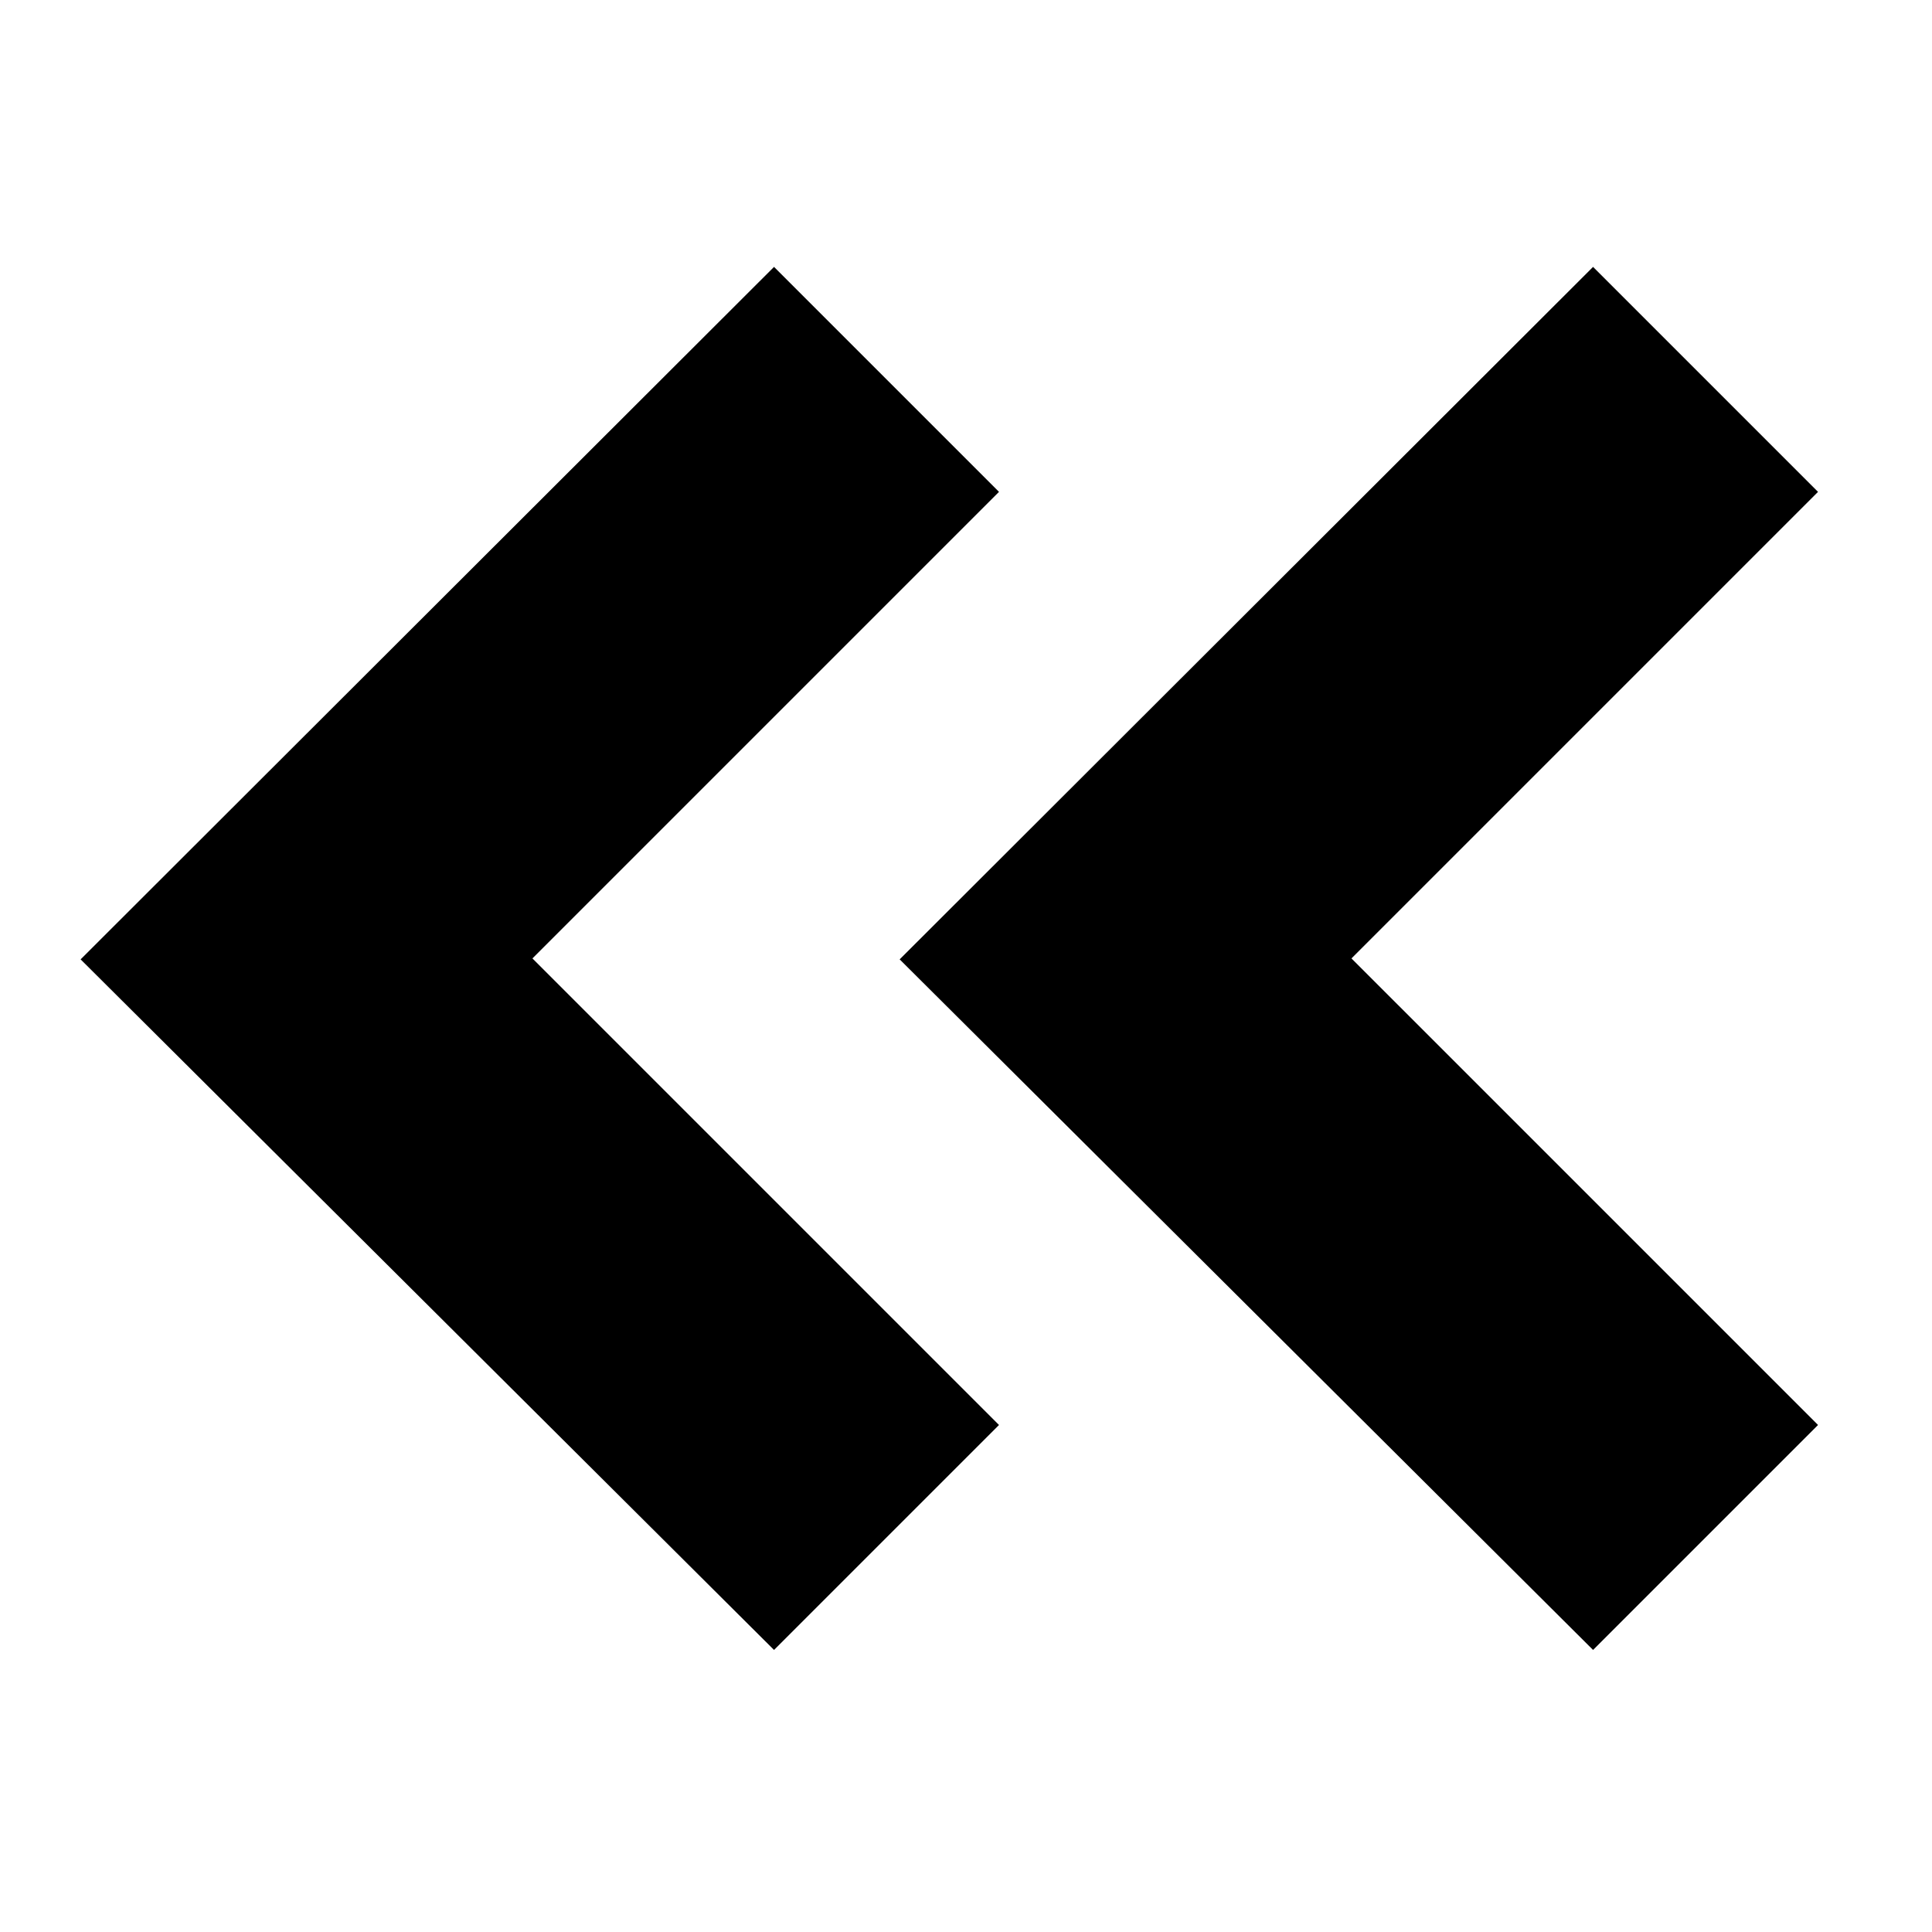 <?xml version="1.0" encoding="UTF-8" standalone="no"?>
<!-- Created with Inkscape (http://www.inkscape.org/) -->

<svg
   xmlns:dc="http://purl.org/dc/elements/1.1/"
   xmlns:cc="http://creativecommons.org/ns#"
   xmlns:rdf="http://www.w3.org/1999/02/22-rdf-syntax-ns#"
   xmlns:svg="http://www.w3.org/2000/svg"
   xmlns="http://www.w3.org/2000/svg"
   xmlns:sodipodi="http://sodipodi.sourceforge.net/DTD/sodipodi-0.dtd"
   xmlns:inkscape="http://www.inkscape.org/namespaces/inkscape"
   width="100"
   height="100"
   viewBox="0 0 26.458 26.458"
   version="1.1"
   id="svg4566"
   inkscape:version="0.92.1 r15371"
   sodipodi:docname="chevron-left.svg">
  <defs
     id="defs4560">
    <symbol
       id="icon-chevron-left"
       viewBox="0 0 21 28">
      <title
         id="title74950">chevron-left</title>
      <path
         style="stroke-width:0.265"
         inkscape:connector-curvature="0"
         d="M 4.841,1.244 2.646,3.44 4.841,5.635 c 0.103,0.103 0.103,0.269 0,0.372 L 4.155,6.693 c -0.103,0.103 -0.269,0.103 -0.372,0 L 0.715,3.626 c -0.103,-0.103 -0.103,-0.269 0,-0.372 L 3.783,0.186 C 3.886,0.083 4.052,0.083 4.155,0.186 l 0.686,0.686 c 0.103,0.103 0.103,0.269 0,0.372 z"
         id="path74952" />
    </symbol>
  </defs>
  <sodipodi:namedview
     id="base"
     pagecolor="#ffffff"
     bordercolor="#666666"
     borderopacity="1.0"
     inkscape:pageopacity="0.0"
     inkscape:pageshadow="2"
     inkscape:zoom="2.8"
     inkscape:cx="20.241961"
     inkscape:cy="45.434962"
     inkscape:document-units="mm"
     inkscape:current-layer="use90766-3"
     showgrid="false"
     units="px"
     inkscape:window-width="1366"
     inkscape:window-height="768"
     inkscape:window-x="0"
     inkscape:window-y="0"
     inkscape:window-maximized="1" />
  <g
     inkscape:label="Layer 1"
     inkscape:groupmode="layer"
     id="layer1"
     transform="translate(0,-270.542)">
    <g
       id="use90766-3"
       style="fill:#000000;stroke:none"
       transform="matrix(2.591,0,0,2.591,3.48,275.775)">
      <title
         id="title90814">chevron-left</title>
      <path
         style="stroke-width:0.297"
         d="M 2.748,-0.609 -0.917,3.051 2.748,6.701 3.937,5.512 1.471,3.046 3.937,0.58 Z m 4.329,0 L 3.412,3.051 7.077,6.701 8.266,5.512 5.8,3.046 8.266,0.58 Z"
         id="path90816"
         inkscape:connector-curvature="0" />
    </g>
  </g>
</svg>
